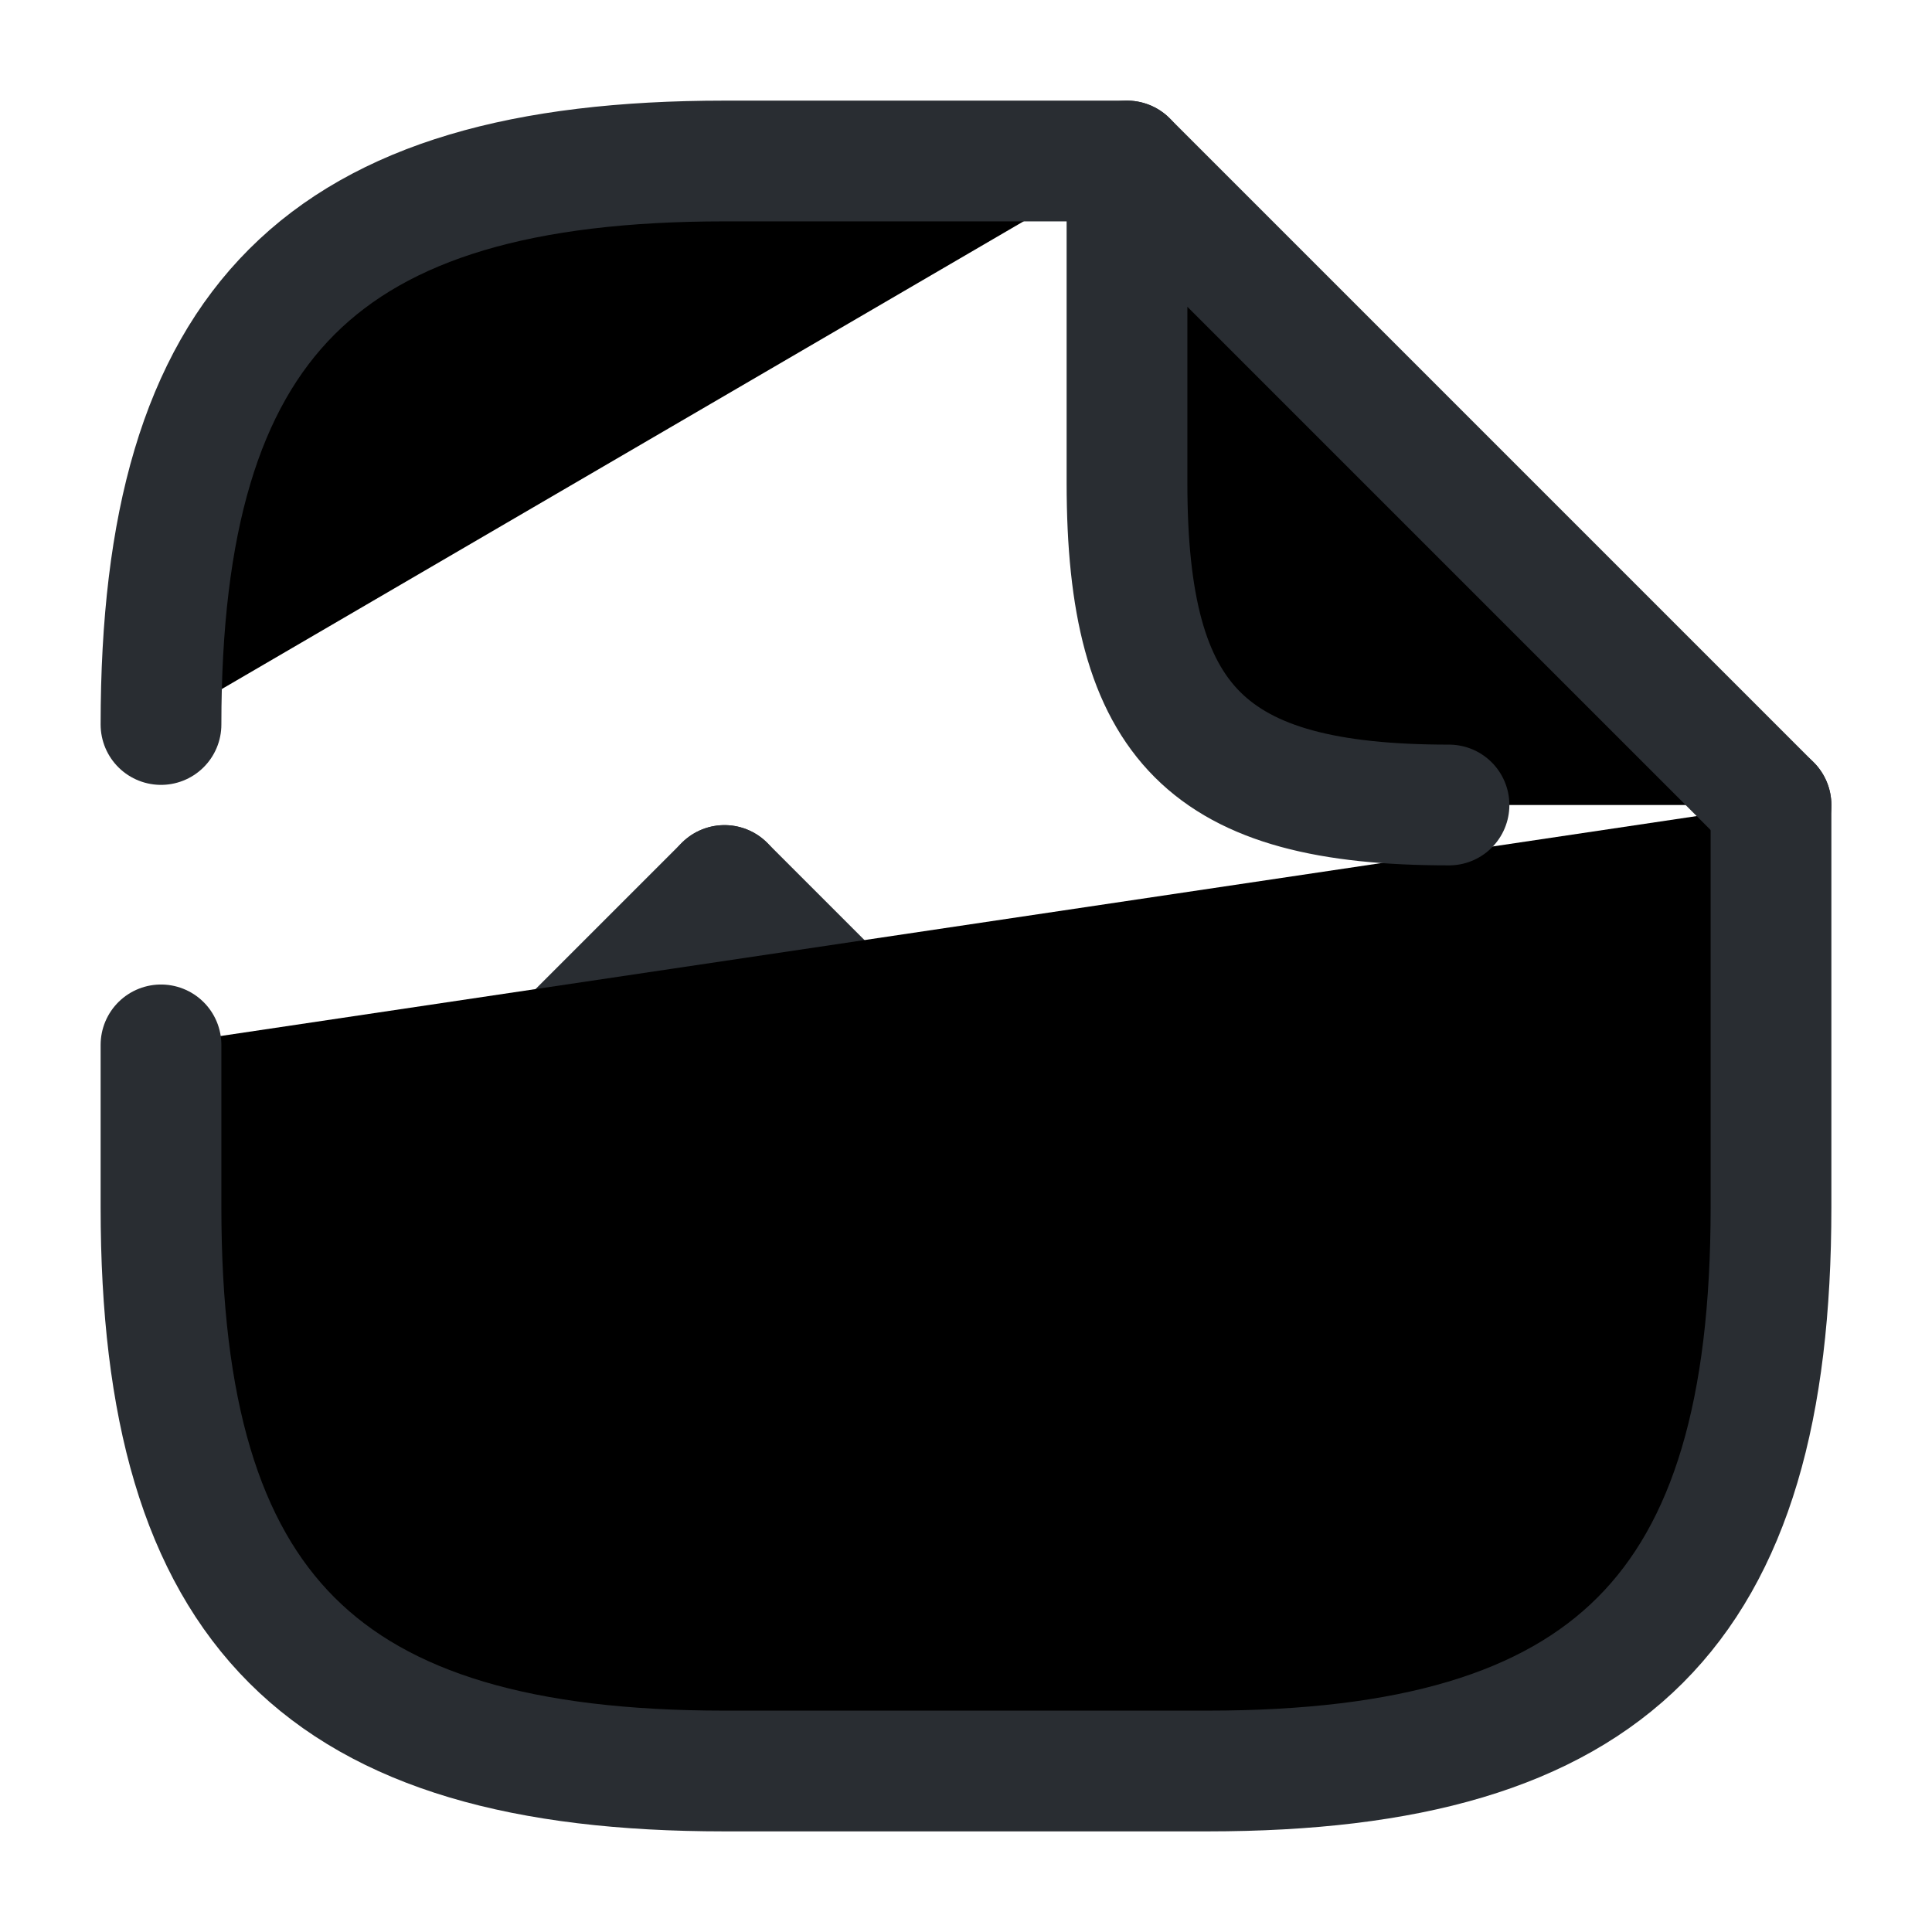 <svg width="24" height="24" viewBox="0 0 24 24"  xmlns="http://www.w3.org/2000/svg">
<path d="M9 13.65V11L11 13" stroke="#292D32" stroke-width="1.5" stroke-linecap="round" stroke-linejoin="round"/>
<path d="M9 17V16" stroke="#292D32" stroke-width="1.5" stroke-linecap="round" stroke-linejoin="round"/>
<path d="M9 11L7 13" stroke="#292D32" stroke-width="1.5" stroke-linecap="round" stroke-linejoin="round"/>
<path d="M2 9C2 4 4 2 9 2H14" stroke="#292D32" stroke-width="1.5" stroke-linecap="round" stroke-linejoin="round"/>
<path d="M22 10V15C22 20 20 22 15 22H9C4 22 2 20 2 15V12.98" stroke="#292D32" stroke-width="1.5" stroke-linecap="round" stroke-linejoin="round"/>
<path d="M18 10C15 10 14 9 14 6V2L22 10" stroke="#292D32" stroke-width="1.5" stroke-linecap="round" stroke-linejoin="round"/>
</svg>

